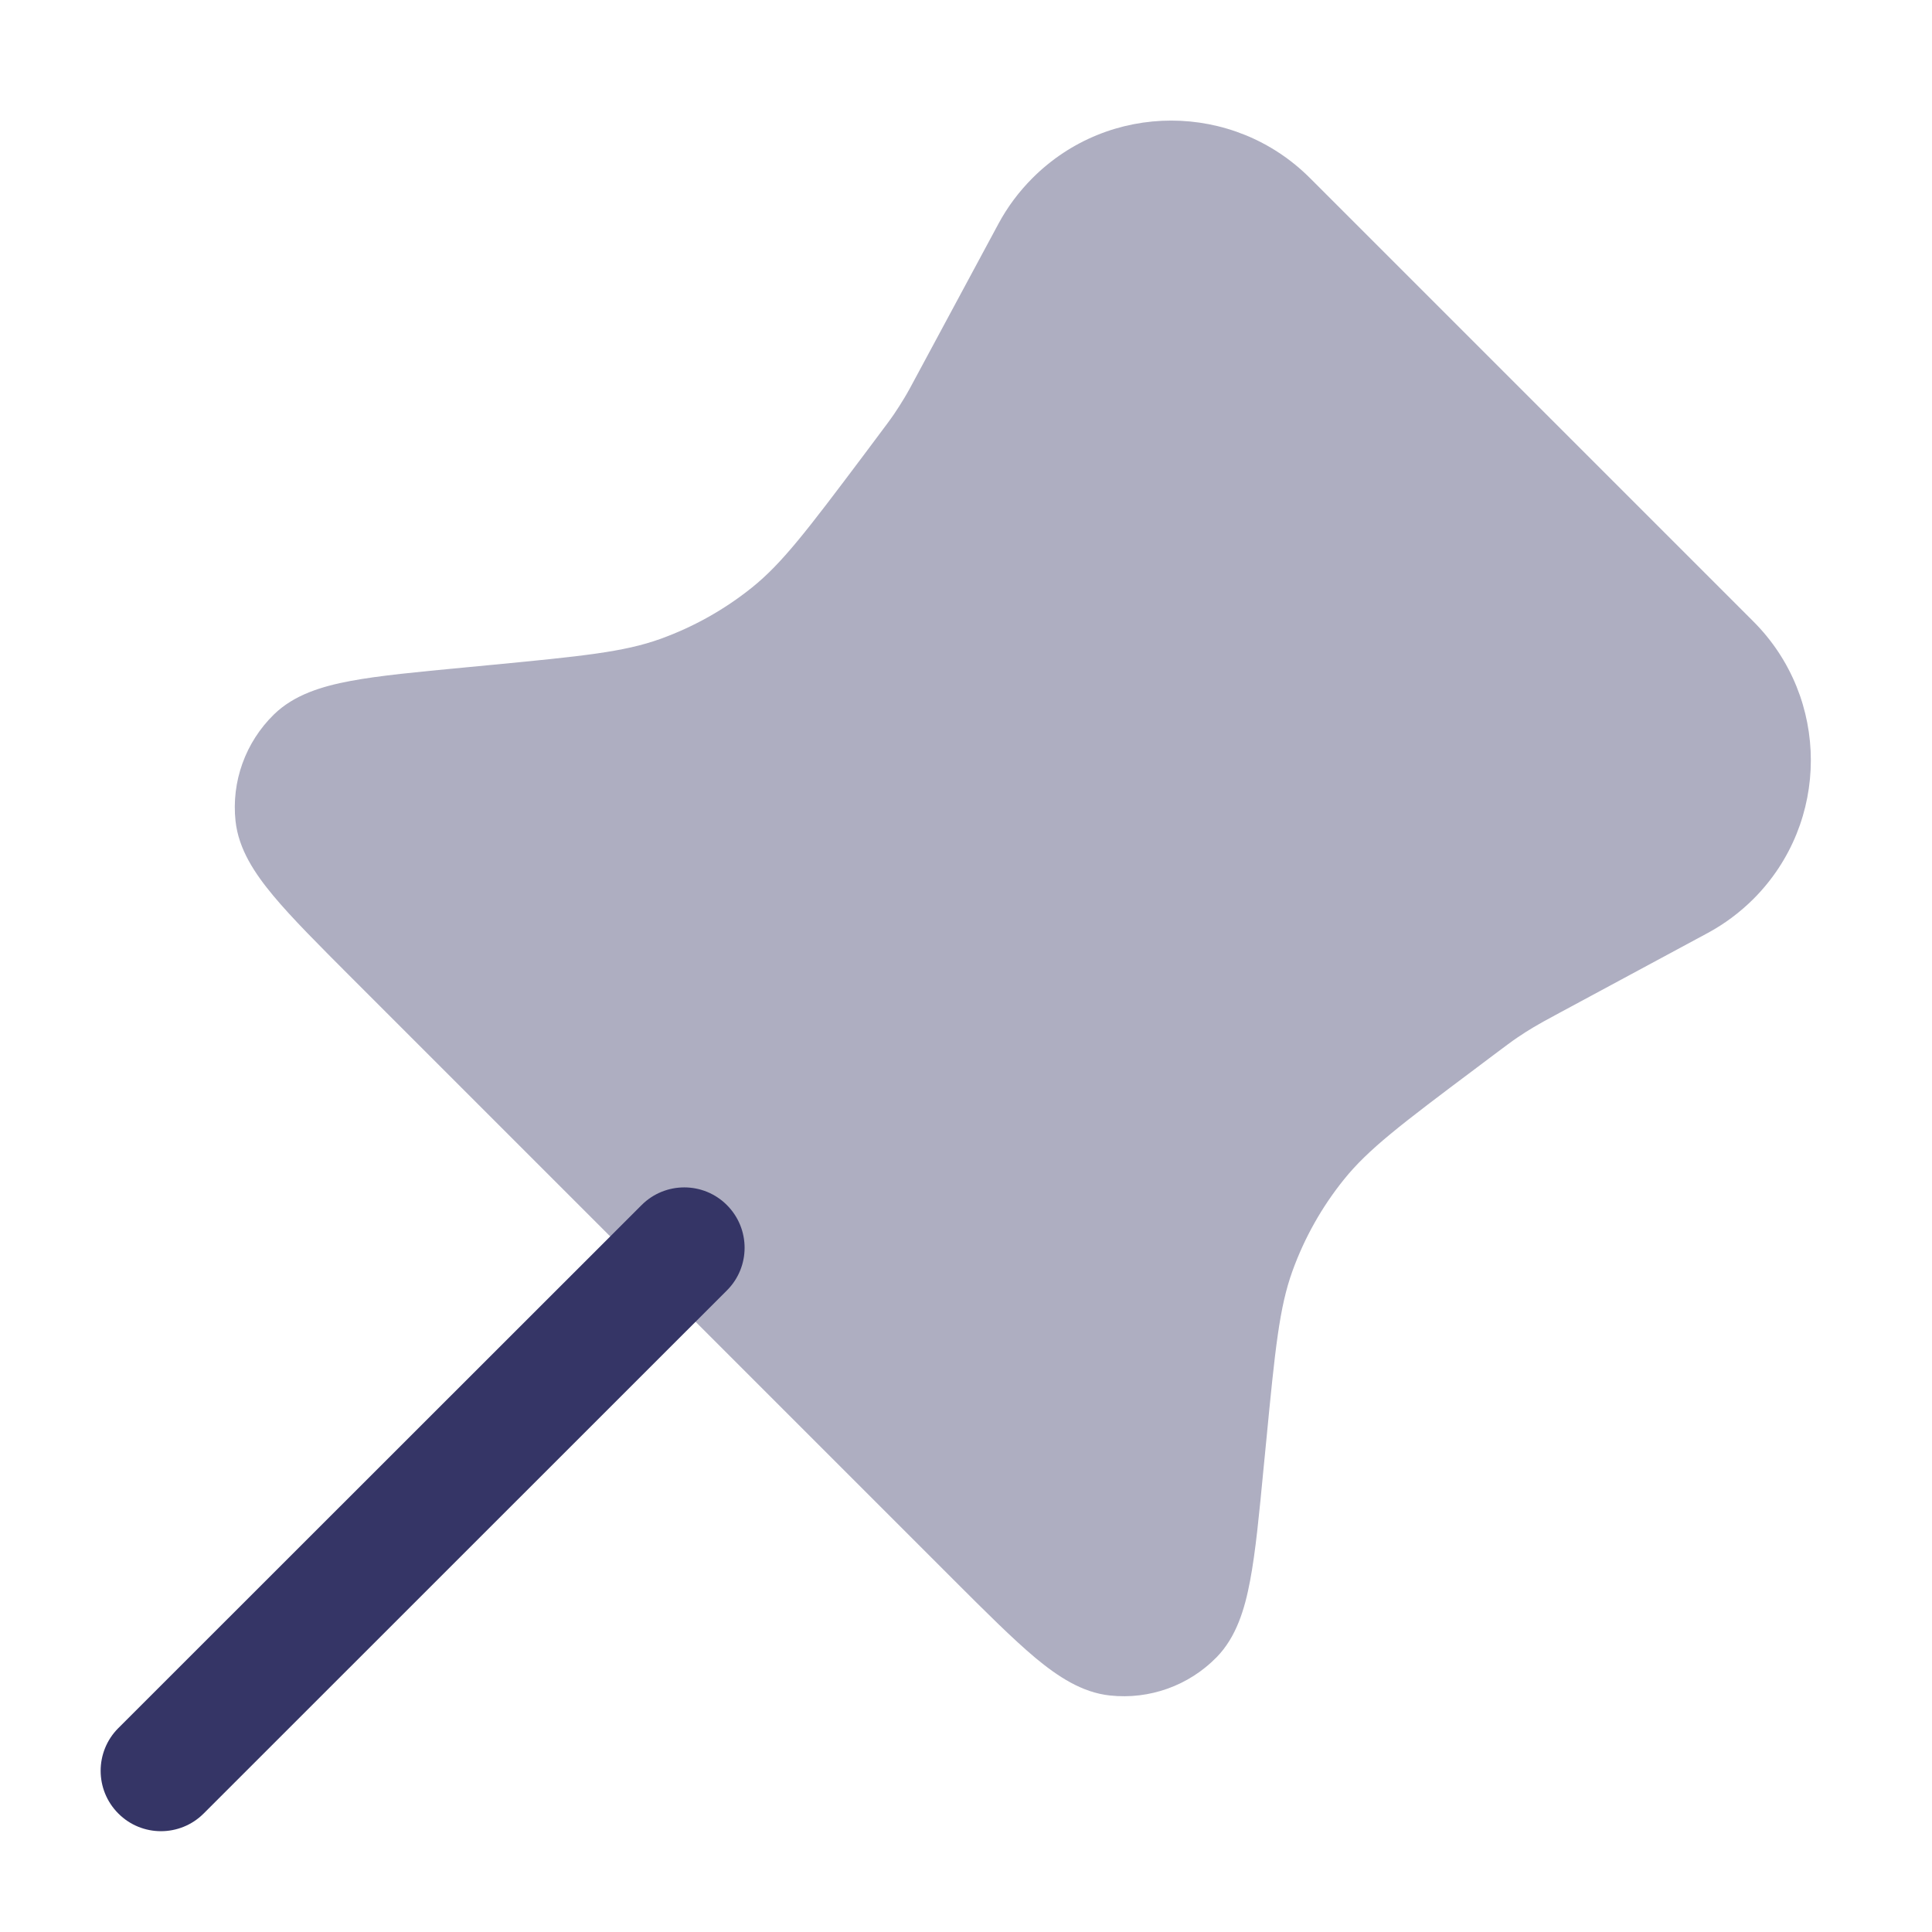 <svg width="24" height="24" viewBox="0 0 24 24" fill="none" xmlns="http://www.w3.org/2000/svg">
<path opacity="0.4" d="M16.273 2.212C15.321 1.26 13.777 1.26 12.826 2.212C12.658 2.38 12.515 2.571 12.403 2.78L11.417 4.612C11.32 4.793 11.279 4.87 11.234 4.944C11.194 5.011 11.151 5.078 11.107 5.143C11.058 5.215 11.006 5.284 10.883 5.448L10.732 5.65C10.022 6.595 9.716 6.997 9.342 7.298C9.001 7.572 8.616 7.788 8.203 7.937C7.751 8.099 7.249 8.15 6.072 8.263L5.758 8.293C5.18 8.348 4.712 8.392 4.355 8.459C4.002 8.525 3.655 8.629 3.403 8.875C3.049 9.221 2.873 9.709 2.926 10.2C2.964 10.551 3.166 10.852 3.395 11.127C3.628 11.407 3.961 11.739 4.371 12.15L11.84 19.619C12.25 20.029 12.583 20.361 12.861 20.594C13.137 20.823 13.438 21.025 13.788 21.062C14.279 21.115 14.767 20.94 15.113 20.587C15.359 20.335 15.463 19.988 15.529 19.636C15.597 19.279 15.642 18.811 15.697 18.234L15.728 17.919C15.841 16.743 15.893 16.241 16.055 15.79C16.204 15.378 16.42 14.993 16.695 14.652C16.996 14.278 17.397 13.973 18.343 13.264L18.549 13.109C18.712 12.987 18.781 12.935 18.852 12.887C18.917 12.843 18.983 12.801 19.05 12.761C19.123 12.717 19.2 12.675 19.378 12.579L21.214 11.59C21.422 11.478 21.613 11.335 21.781 11.168C22.733 10.216 22.733 8.672 21.781 7.72L16.273 2.212Z" fill="#353566"/>
<path d="M9.03 14.97C9.323 15.263 9.323 15.738 9.03 16.03L2.53 22.528C2.237 22.821 1.762 22.821 1.47 22.528C1.177 22.235 1.177 21.76 1.47 21.467L7.97 14.97C8.263 14.677 8.738 14.677 9.03 14.97Z" fill="#353566"/>
</svg>
